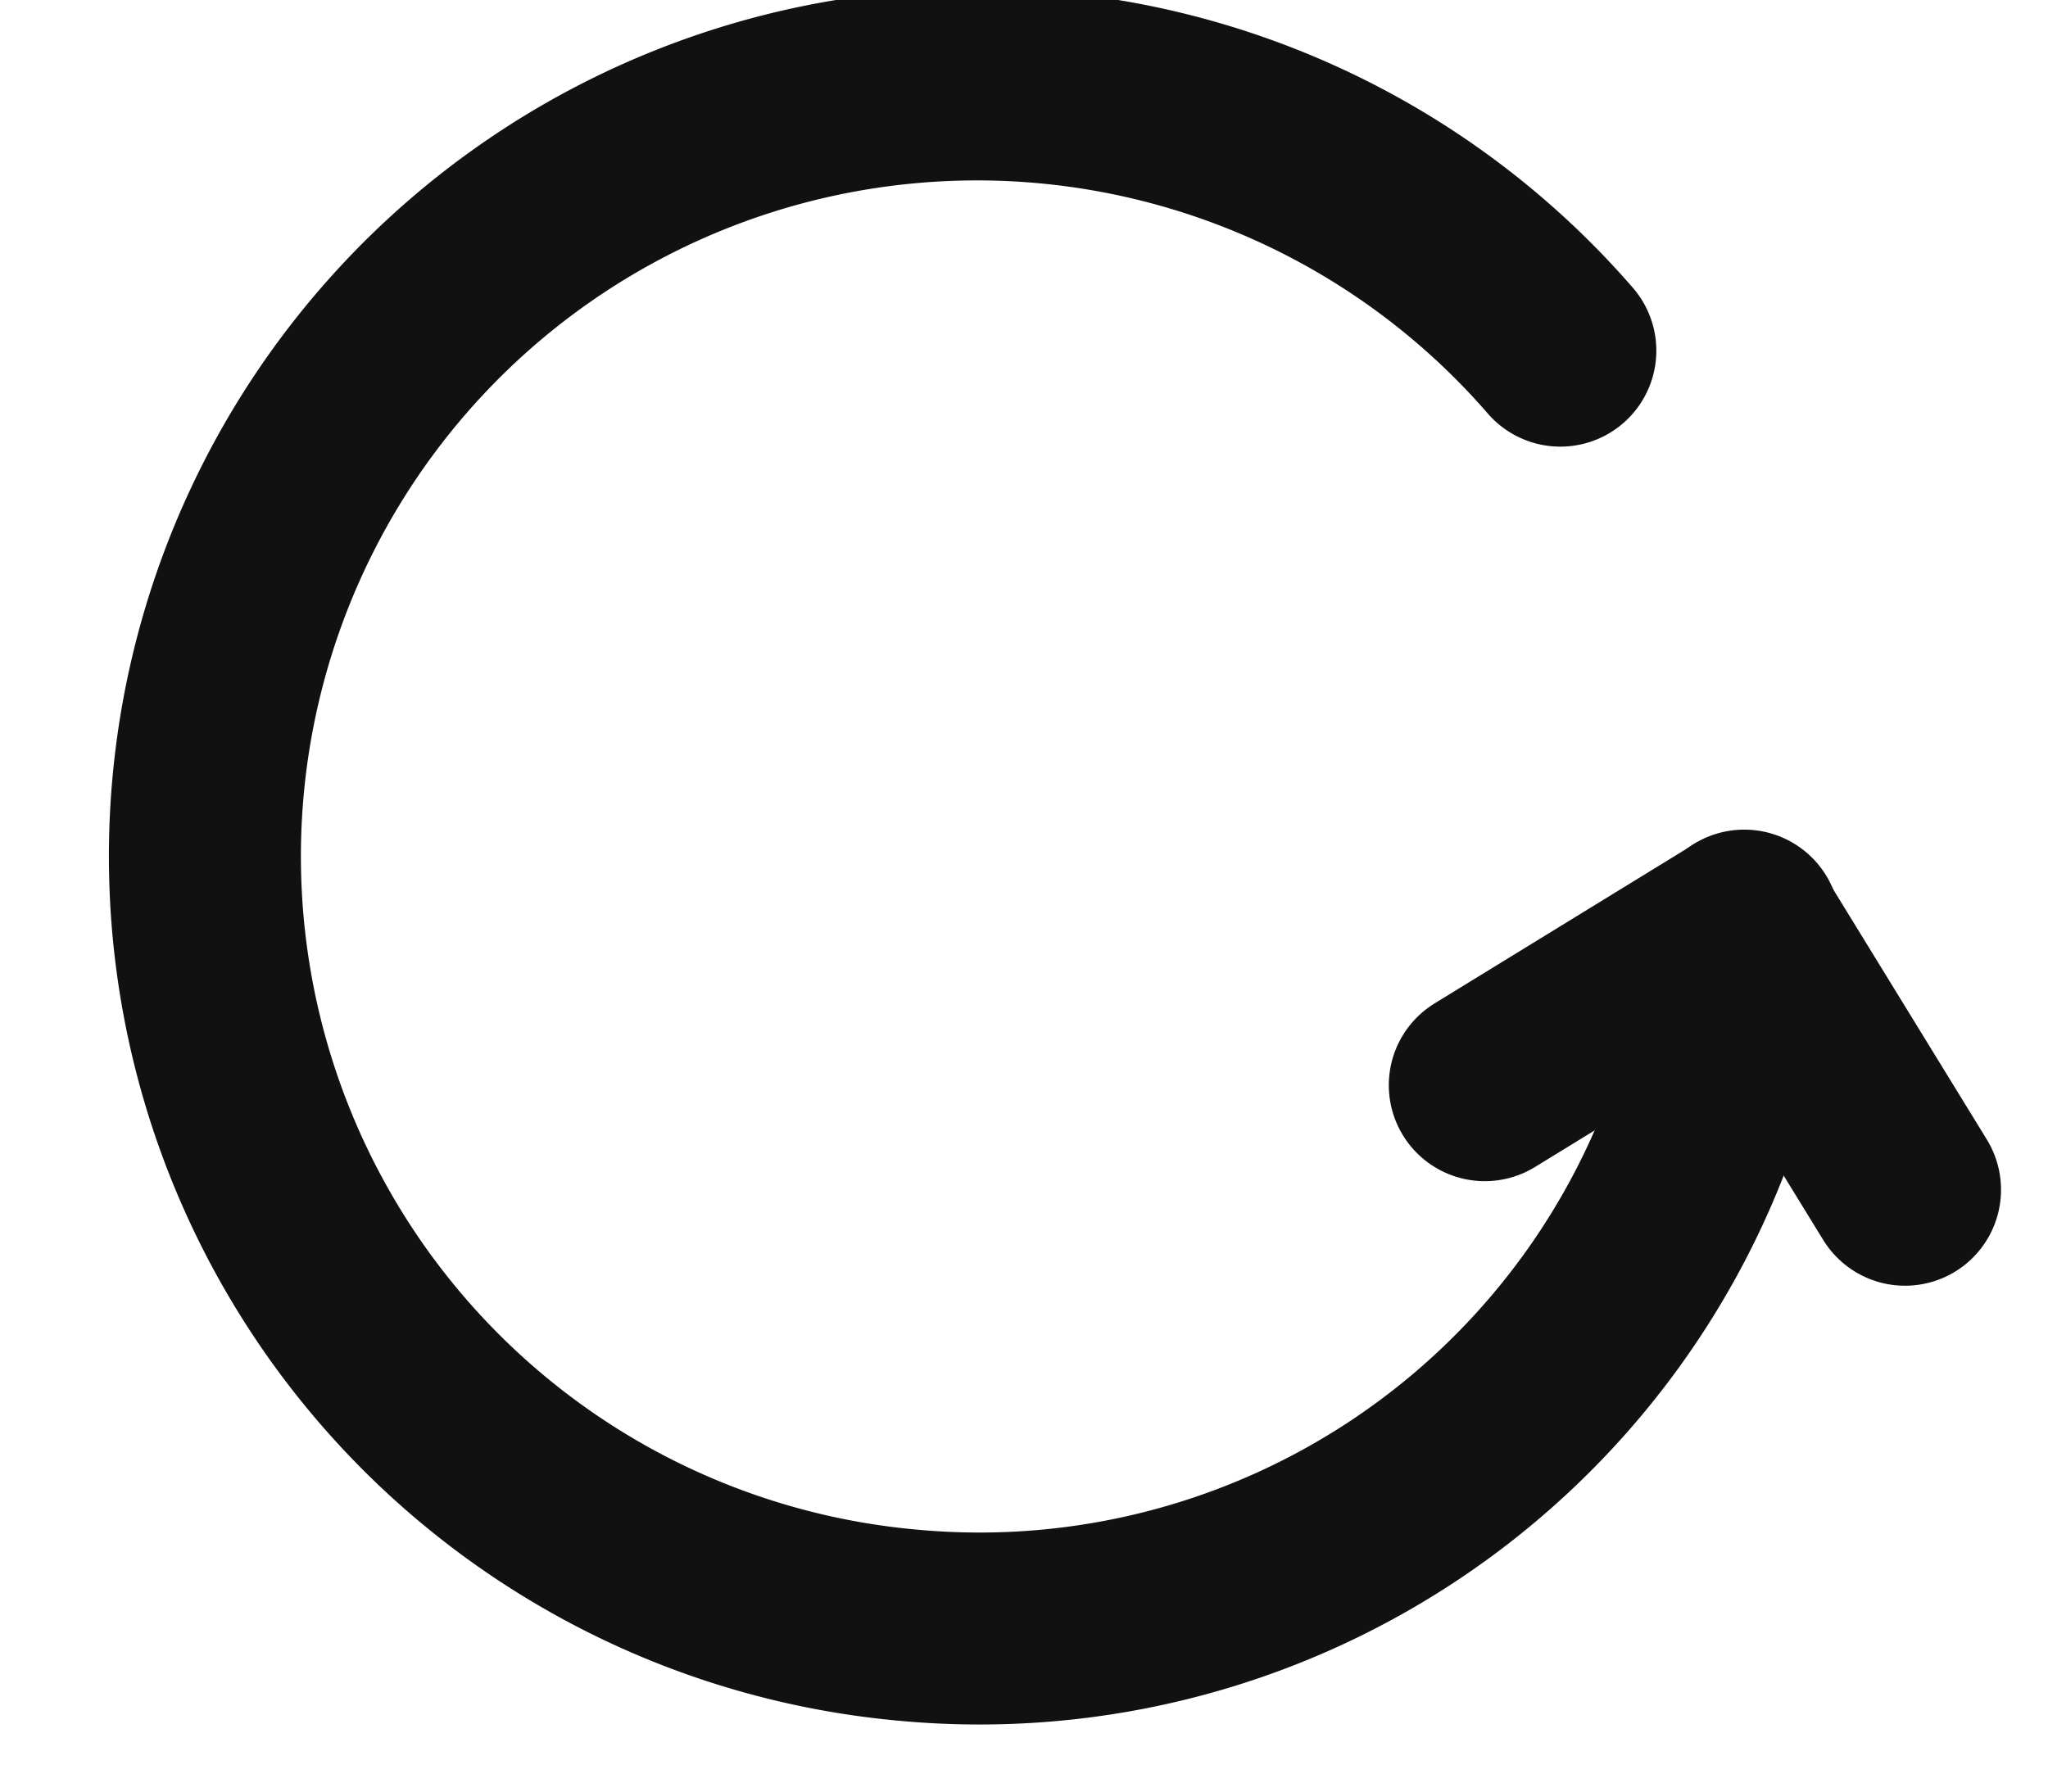 <svg xmlns="http://www.w3.org/2000/svg" width="16" height="14" viewBox="0 0 16 14"><g><g><g><path fill="none" stroke="#111" stroke-linecap="round" stroke-linejoin="round" stroke-miterlimit="50" stroke-width="1.5" d="M11.6 8.48v0l2.02-1.24v0l1.263 2.057v0"/></g><g><path fill="none" stroke="#111" stroke-linecap="round" stroke-linejoin="round" stroke-miterlimit="50" stroke-width="1.5" d="M13.627 7.233a5.995 5.995 0 0 1-6.507 5.469A6.032 6.032 0 1 1 12.19 2.74"/></g></g></g></svg>